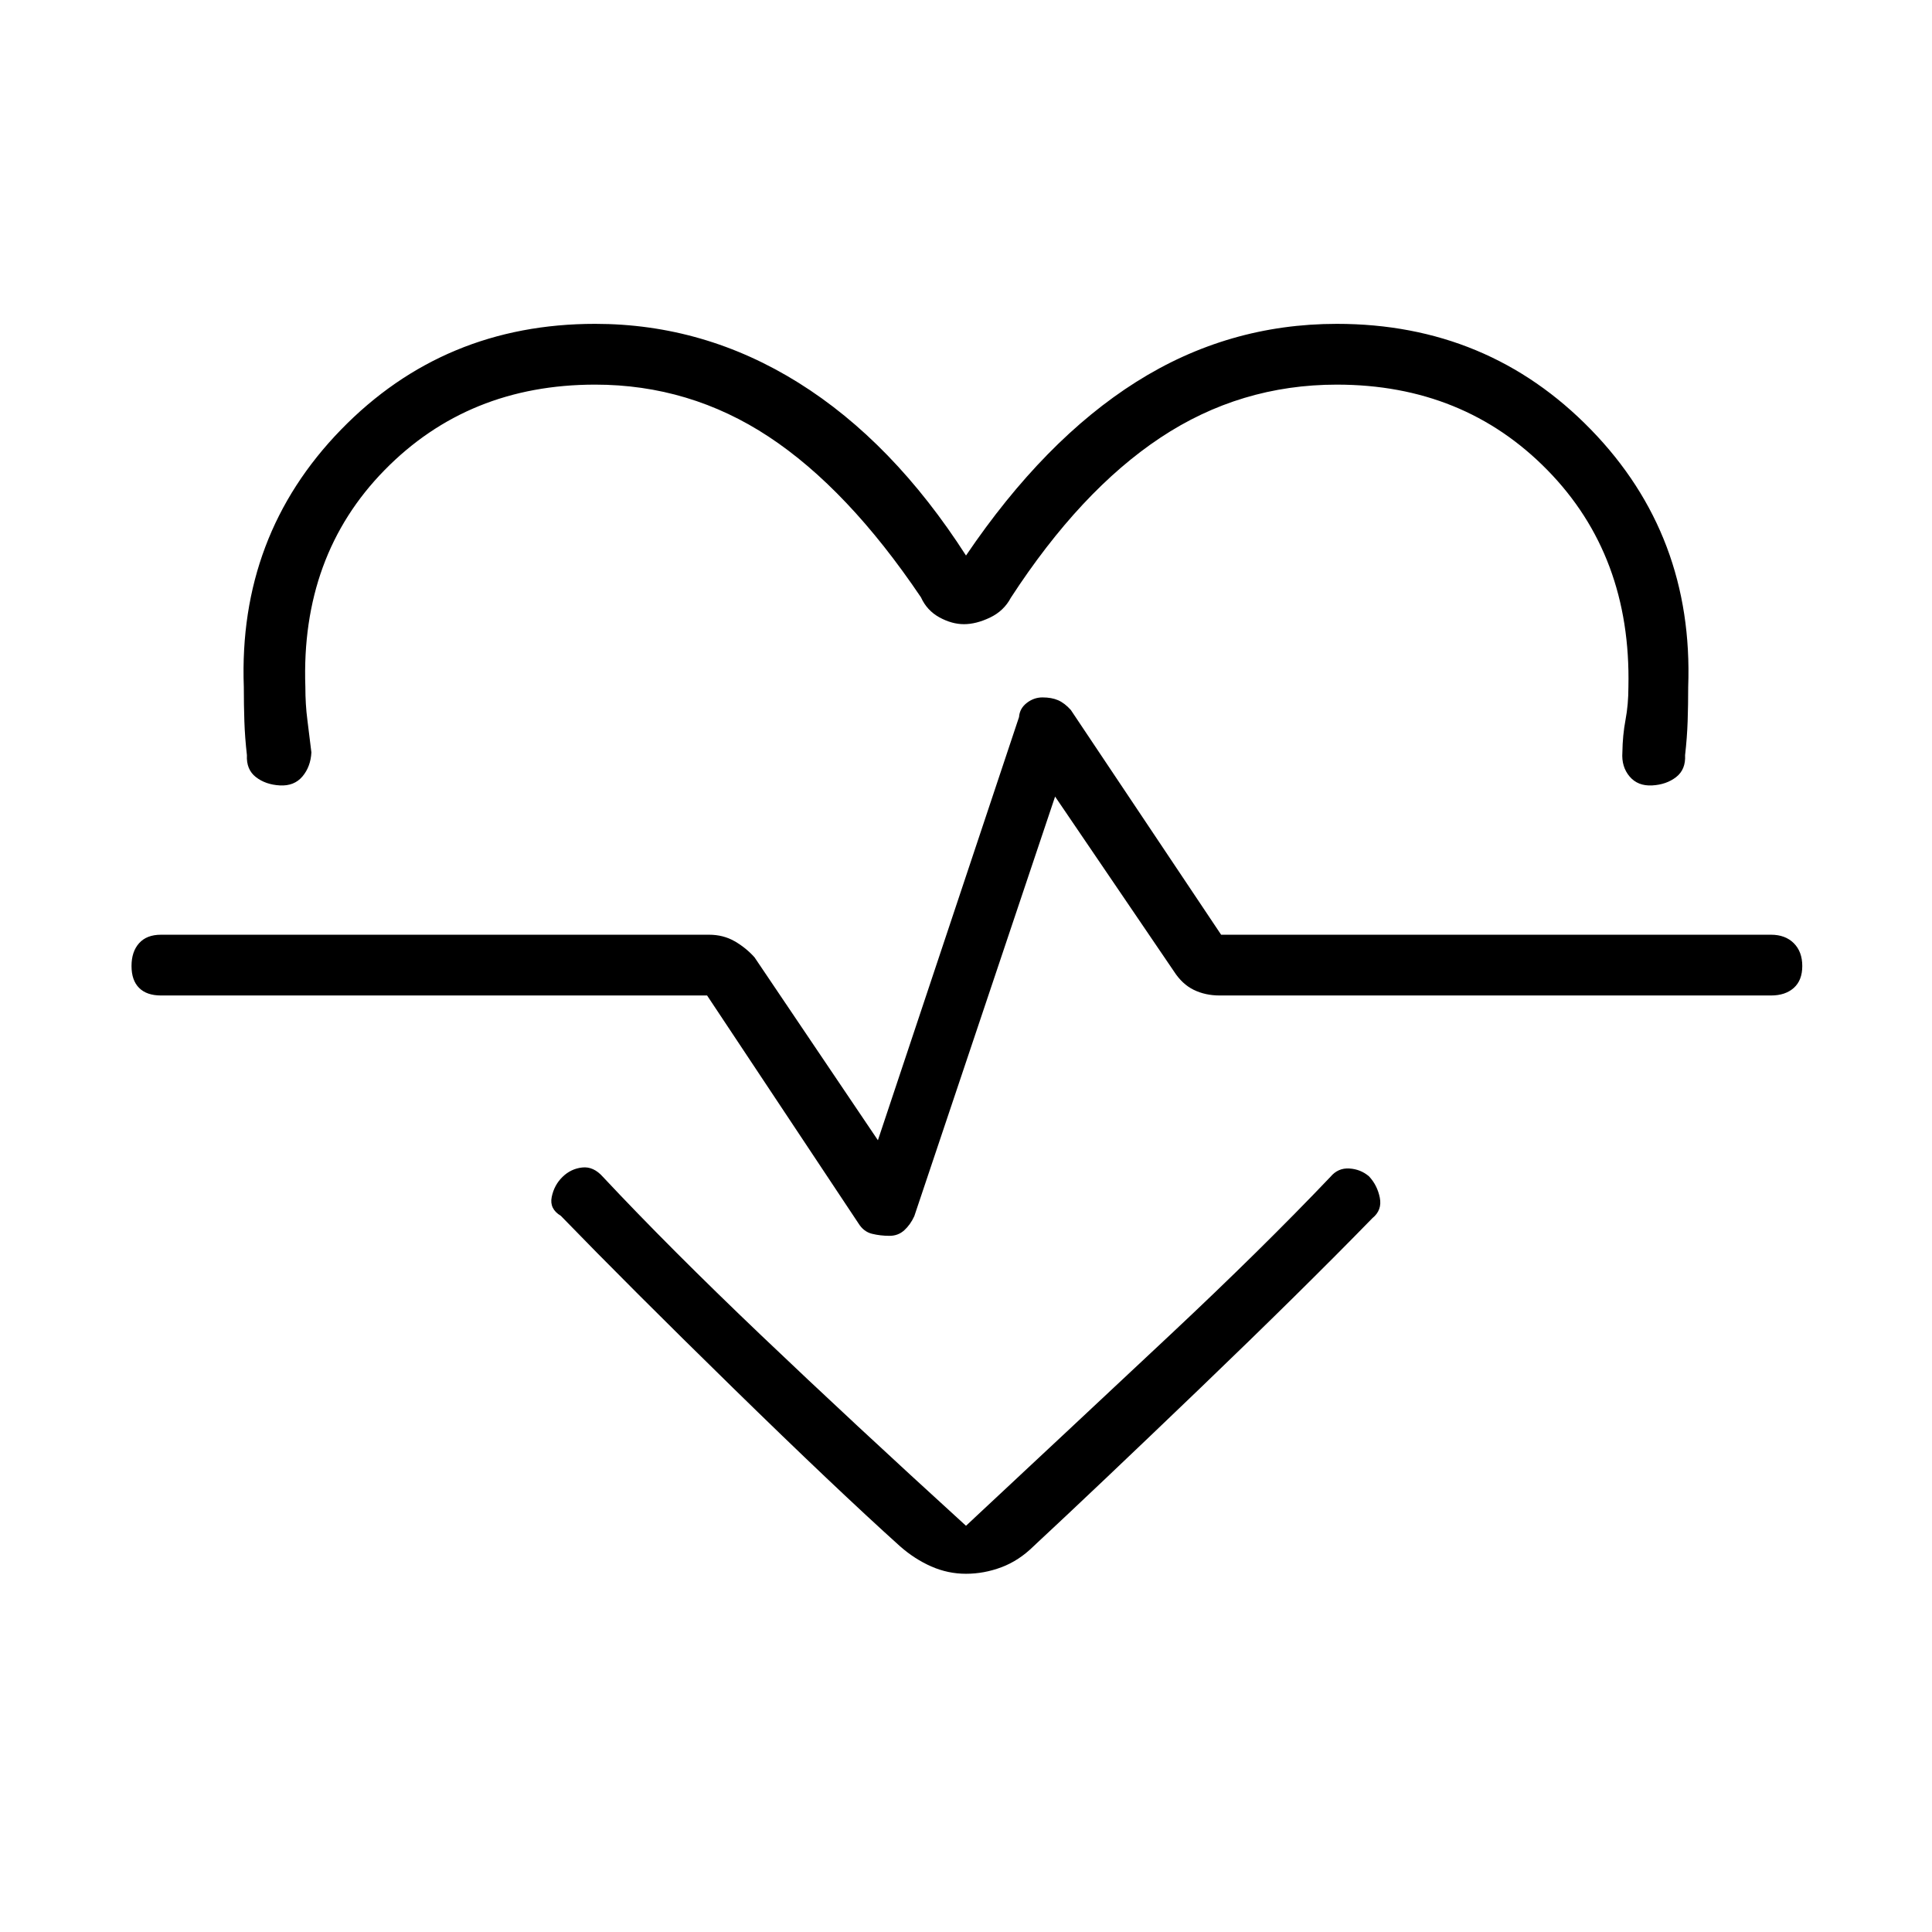 <svg xmlns="http://www.w3.org/2000/svg" height="48" viewBox="0 -960 960 960" width="48"><path d="M480-683.96q38.92-57.46 84.6-86.29 45.67-28.83 99.67-28.83 75.15 0 126.25 52.54 51.1 52.54 48.33 127.92 0 8.77-.27 16.93-.27 8.15-1.27 16.92.38 7.12-4.44 10.89-4.83 3.76-11.95 4.15-7.11.38-11.19-4.44-4.08-4.83-3.58-11.95.12-8.53 1.56-16.19 1.44-7.65 1.44-16.42 1.39-65.19-40.23-107.67-41.61-42.48-104.65-42.48-48 0-87.73 26.4-39.73 26.4-74.27 79.52-3.46 6.54-10.35 9.83-6.88 3.28-12.92 3.28t-12.23-3.4q-6.19-3.4-9.15-9.94-36.35-53.89-75.62-79.79-39.27-25.9-86.27-25.9-63.04 0-104.65 42.48-41.62 42.48-39.35 107.67 0 8.77 1 16.42 1 7.66 2 16.19-.38 7.12-4.46 11.95-4.08 4.82-11.19 4.44-7.12-.39-11.95-4.15-4.82-3.77-4.44-10.89-1-8.77-1.27-16.92-.27-8.16-.27-16.93-2.77-75.38 48.33-127.92 51.1-52.54 126.25-52.54 54.19 0 101.1 29.31 46.9 29.31 83.17 85.81ZM480-178q-8.96 0-17.23-3.63-8.27-3.64-15.5-9.99-31.92-28.73-83.25-78.94-51.33-50.21-85.33-85.29-5.77-3.46-4.54-9.4 1.23-5.94 5.39-9.98 4.15-4.04 9.77-4.65 5.61-.62 10.27 4.65 33.27 35.5 78.71 78.81 45.44 43.3 101.71 94.57 56.27-52.53 101.6-95.02 45.32-42.48 79.48-78.36 3.77-4.5 9.38-4.15 5.62.34 9.77 3.88 4.15 4.42 5.39 10.62 1.23 6.19-3.66 10.15-34.65 35.58-86.09 84.98-51.45 49.4-82.37 78.13-7.23 7.12-15.88 10.37Q488.96-178 480-178Zm-38-167.92q4.27 0 7.31-2.75t5-7.02l69.96-208.5 59.04 86.84q4.11 6.39 9.86 9.2 5.75 2.8 12.87 2.8H880q7.12 0 11.33-3.77 4.21-3.76 4.21-10.88 0-7.12-4.21-11.33T880-495.54H606.77l-74.69-111.69q-3.08-3.42-6.31-4.83-3.23-1.4-7.77-1.4-4.27 0-7.81 2.75t-3.84 7.02l-70.12 210.27-61.31-90.89q-4.23-4.73-9.86-7.98-5.64-3.25-12.75-3.25H80q-7.12 0-10.88 4.21-3.77 4.21-3.77 11.33t3.77 10.88q3.76 3.77 10.88 3.77h271.35l75.19 113.2q2.58 4.19 6.75 5.21 4.17 1.02 8.71 1.02Zm38-139.89Z"/></svg>